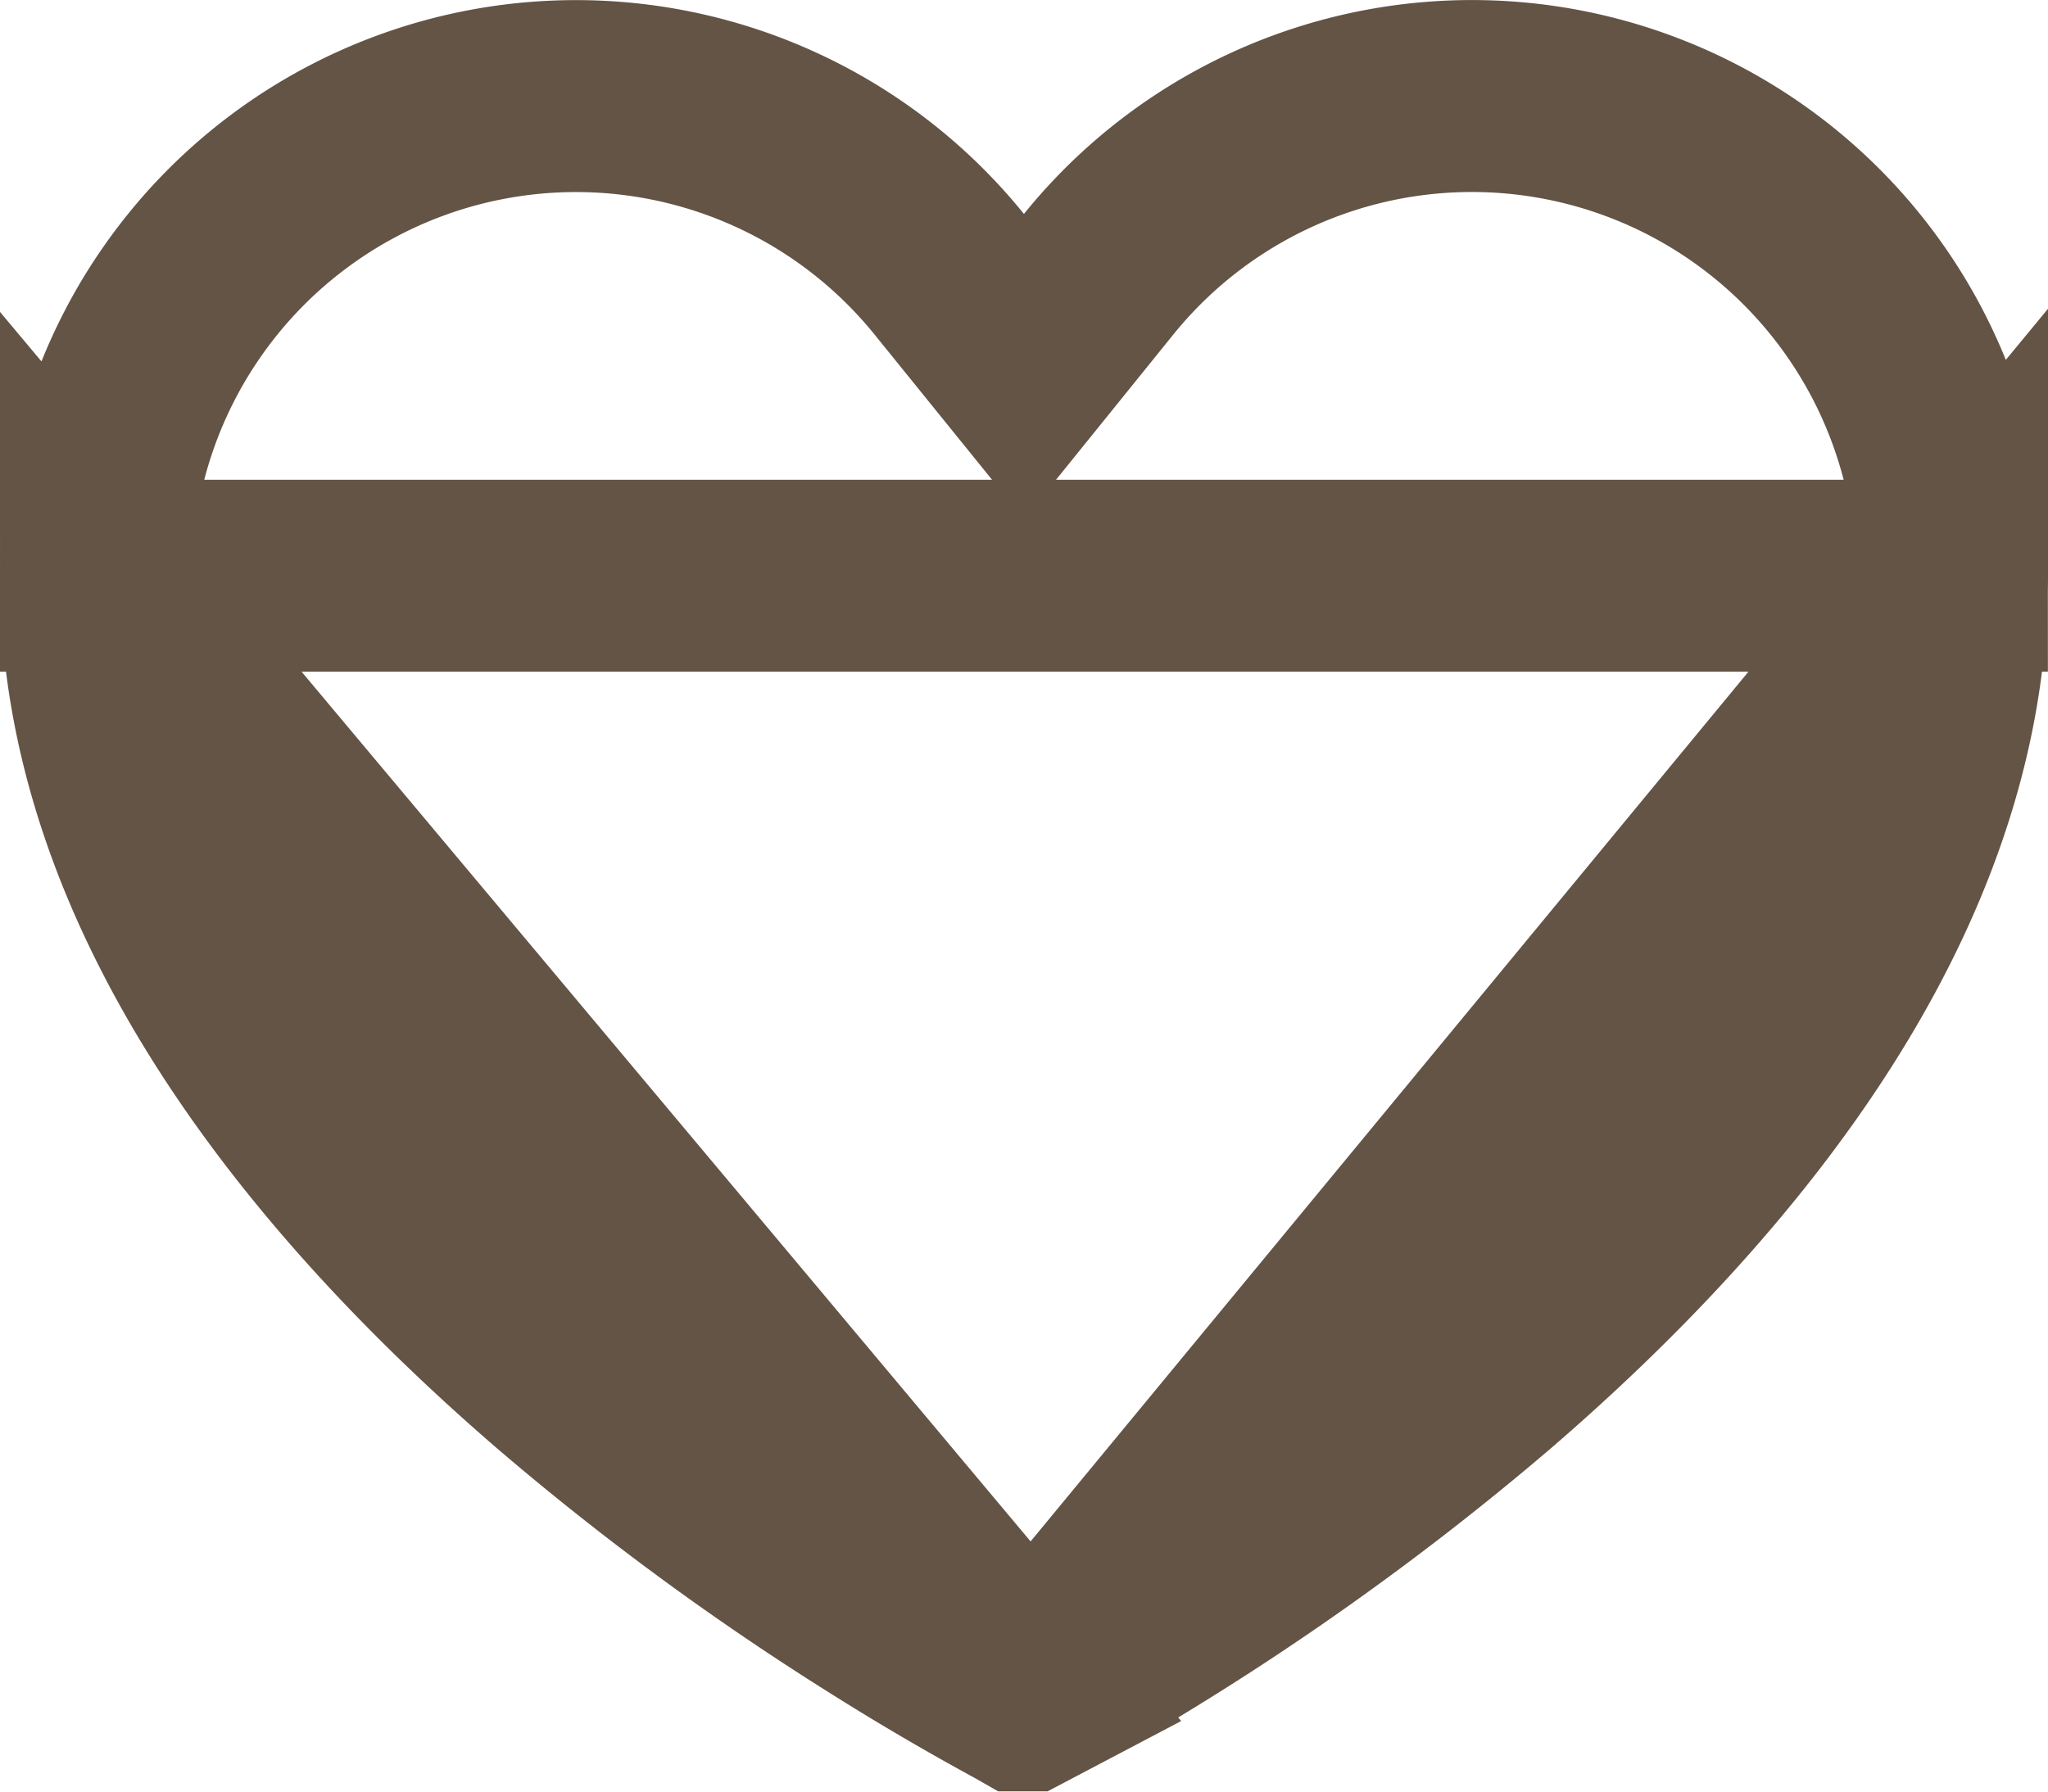 <svg width="16" height="14" viewBox="0 0 16 14" fill="none" xmlns="http://www.w3.org/2000/svg">
    <path d="m8.056 13.218-.057.03h-.002l-.014-.008q-.57-.31-1.116-.655a21 21 0 0 1-2.494-1.835C2.562 9.187.75 7 .75 4.5zm0 0a21.3 21.3 0 0 0 3.57-2.468C13.438 9.188 15.25 7 15.25 4.5zm6.505-10.883a3.75 3.75 0 0 1 .688 2.164H.75a3.75 3.75 0 0 1 6.666-2.356L8 2.865l.583-.722a3.75 3.75 0 0 1 5.978.192Z" stroke="#645445" stroke-width="1.5"/>
</svg>
